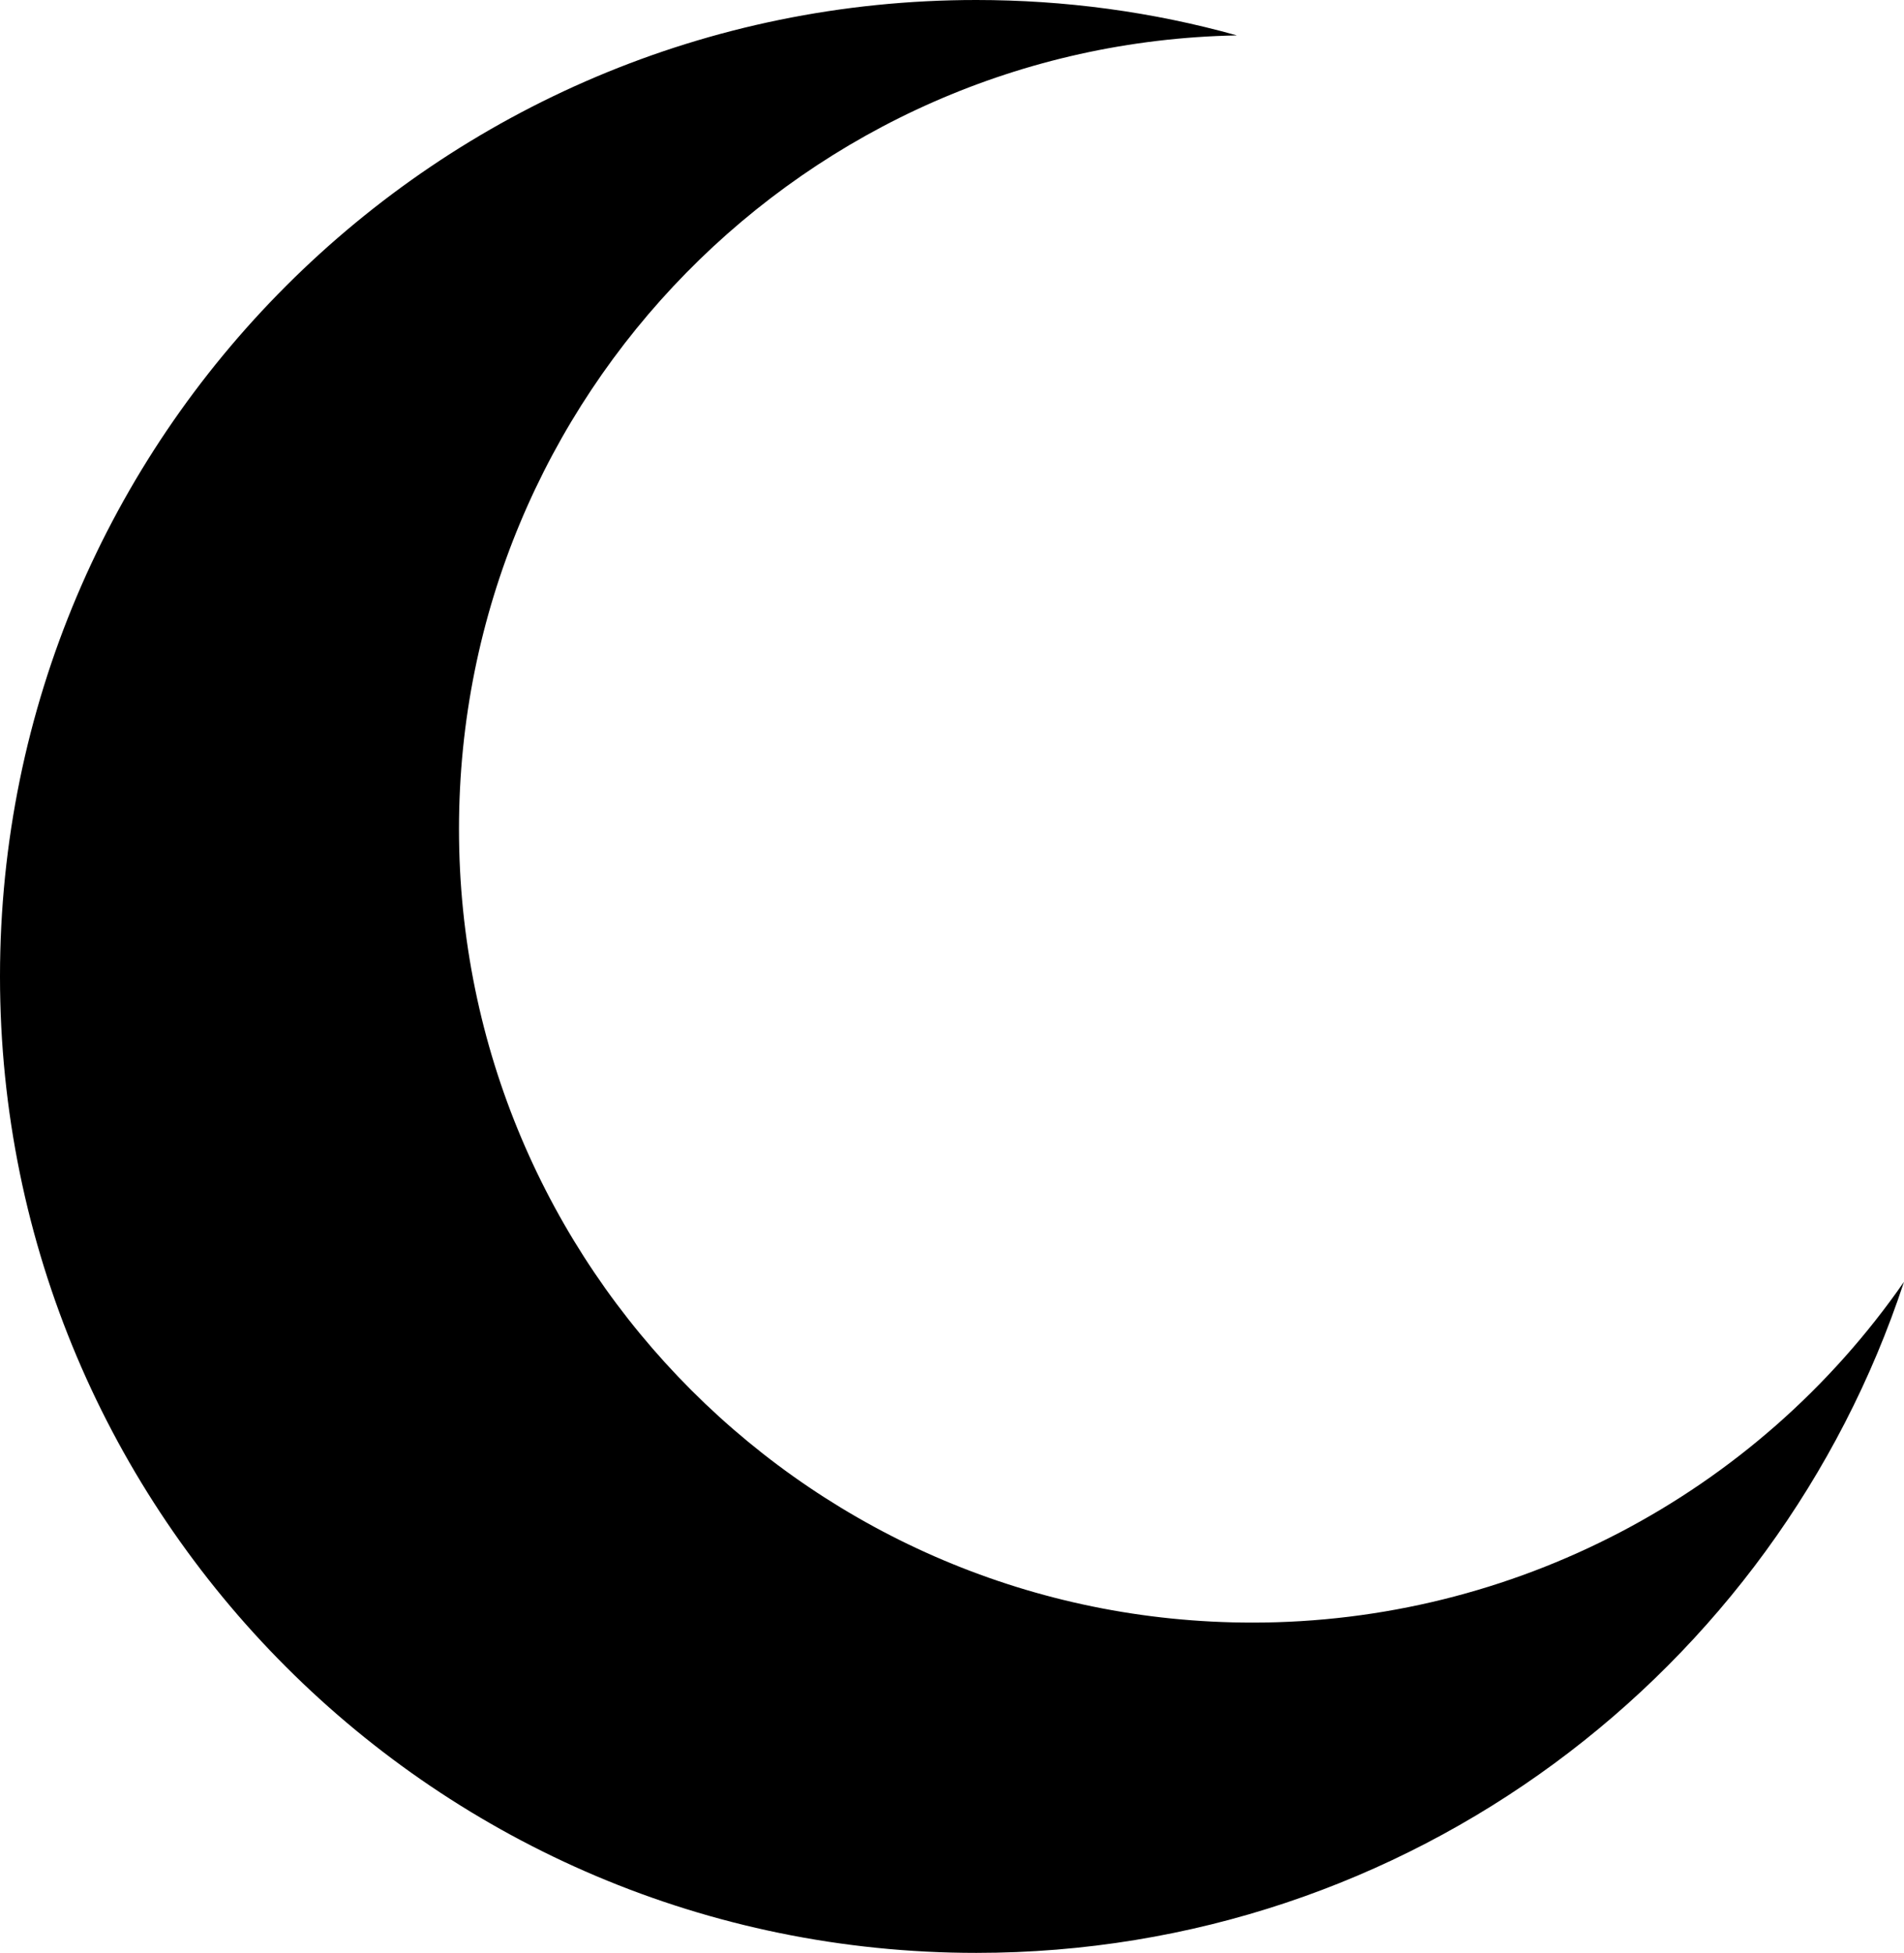 <?xml version="1.0" encoding="utf-8"?>
<!-- Generator: Adobe Illustrator 24.0.0, SVG Export Plug-In . SVG Version: 6.00 Build 0)  -->
<svg version="1.1" id="Calque_1" xmlns="http://www.w3.org/2000/svg" xmlns:xlink="http://www.w3.org/1999/xlink" x="0px" y="0px"
	 viewBox="0 0 489.5 502" style="enable-background:new 0 0 489.5 502;" xml:space="preserve">
<title>lune</title>
<path d="M489.5,329.5C456.5,429.7,362.2,502,251,502C112.4,502,0,389.6,0,251S112.4,0,251,0c22.6,0,45.2,3,67,9.1
	c-110.8,2.1-200,92.6-200,204c0,112.7,91.3,204,204,204C388.8,417.1,451.4,384.4,489.5,329.5z"/>
</svg>
